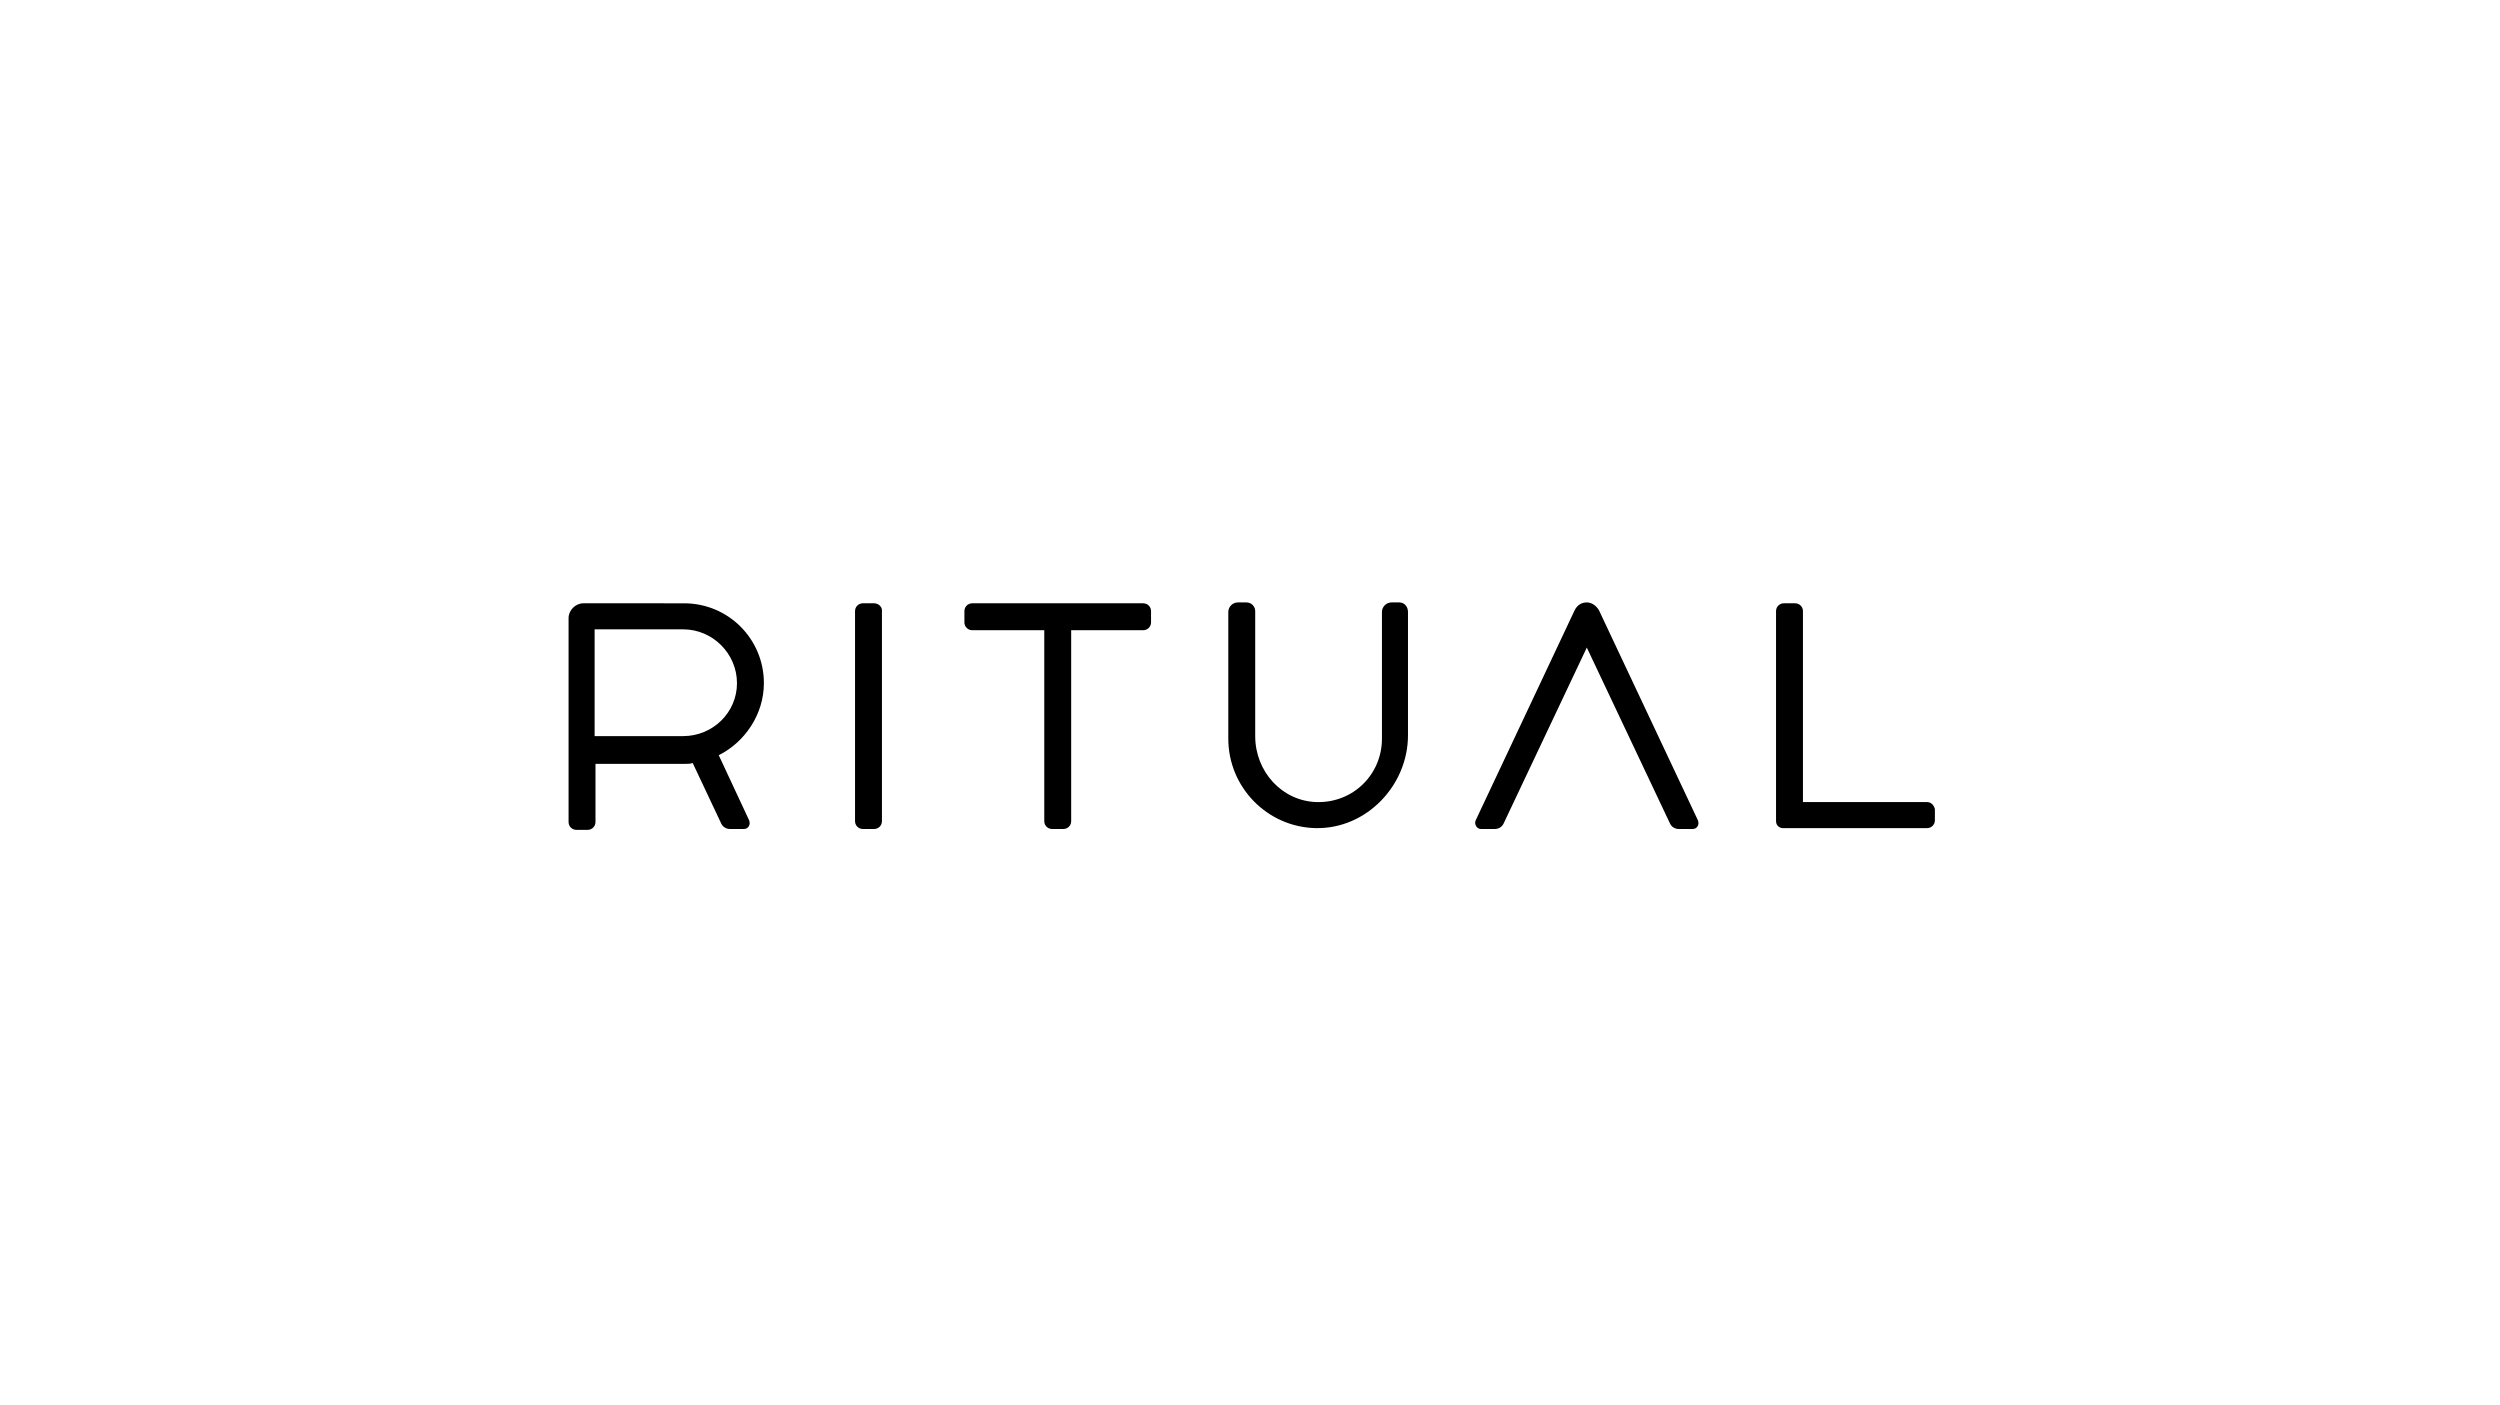 <?xml version="1.0" encoding="utf-8"?>
<!-- Generator: Adobe Illustrator 22.0.1, SVG Export Plug-In . SVG Version: 6.00 Build 0)  -->
<svg version="1.1" id="Layer_1" xmlns="http://www.w3.org/2000/svg" xmlns:xlink="http://www.w3.org/1999/xlink" x="0px" y="0px"
	 viewBox="0 0 288 161.8" style="enable-background:new 0 0 288 161.8;" xml:space="preserve">
<g>
	<path d="M88,78.7c0-5.1-4.1-9.2-9.2-9.2H67.2c-0.9,0-1.7,0.8-1.7,1.7v10.4v6.4v6.7c0,0.5,0.4,0.9,0.9,0.9h1.3
		c0.5,0,0.9-0.4,0.9-0.9v-6.7h10.2c0.4,0,0.7,0,1-0.1l3.3,7c0.2,0.4,0.6,0.6,1,0.6h1.6c0.5,0,0.8-0.5,0.6-1L82.8,87
		C85.8,85.5,88,82.3,88,78.7z M78.7,84.8H68.5v-3.3v-9h10.2c3.4,0,6.2,2.8,6.2,6.2S82.1,84.8,78.7,84.8z"/>
	<path d="M100.7,69.5h-1.3c-0.5,0-0.9,0.4-0.9,0.9v24.2c0,0.5,0.4,0.9,0.9,0.9h1.3c0.5,0,0.9-0.4,0.9-0.9V70.3
		C101.6,69.9,101.2,69.5,100.7,69.5z"/>
	<path d="M131.7,69.5h-8.3h-3.1H112c-0.5,0-0.9,0.4-0.9,0.9v1.3c0,0.5,0.4,0.9,0.9,0.9h8.3v22c0,0.5,0.4,0.9,0.9,0.9h1.3
		c0.5,0,0.9-0.4,0.9-0.9v-22h8.3c0.5,0,0.9-0.4,0.9-0.9v-1.3C132.6,69.9,132.2,69.5,131.7,69.5z"/>
	<path d="M161.2,69.4h-0.9c-0.6,0-1.1,0.5-1.1,1.1v14.6c0,4.1-3.3,7.4-7.5,7.3c-4-0.1-7.1-3.5-7.1-7.6V70.4c0-0.5-0.4-1-1-1h-1
		c-0.6,0-1.1,0.5-1.1,1.1v14.6c0,5.6,4.5,10.2,10.1,10.3c5.8,0.1,10.6-4.9,10.6-10.7V70.5C162.2,69.9,161.8,69.4,161.2,69.4z"/>
	<path d="M222,92.4h-14.3v-22c0-0.5-0.4-0.9-0.9-0.9h-1.3c-0.5,0-0.9,0.4-0.9,0.9v22v2.2v0c0,0.5,0.4,0.8,0.8,0.8h0h2.2H222
		c0.5,0,0.9-0.4,0.9-0.9v-1.3C222.8,92.8,222.5,92.4,222,92.4z"/>
	<path d="M184.2,70.3c-0.3-0.5-0.8-0.9-1.4-0.9c-0.6,0-1.1,0.3-1.4,0.9L170,94.5c-0.2,0.4,0.1,1,0.6,1h1.6c0.4,0,0.8-0.2,1-0.6
		l9.6-20.3l9.6,20.3c0.2,0.4,0.6,0.6,1,0.6h1.6c0.5,0,0.8-0.5,0.6-1L184.2,70.3z"/>
</g>
</svg>
